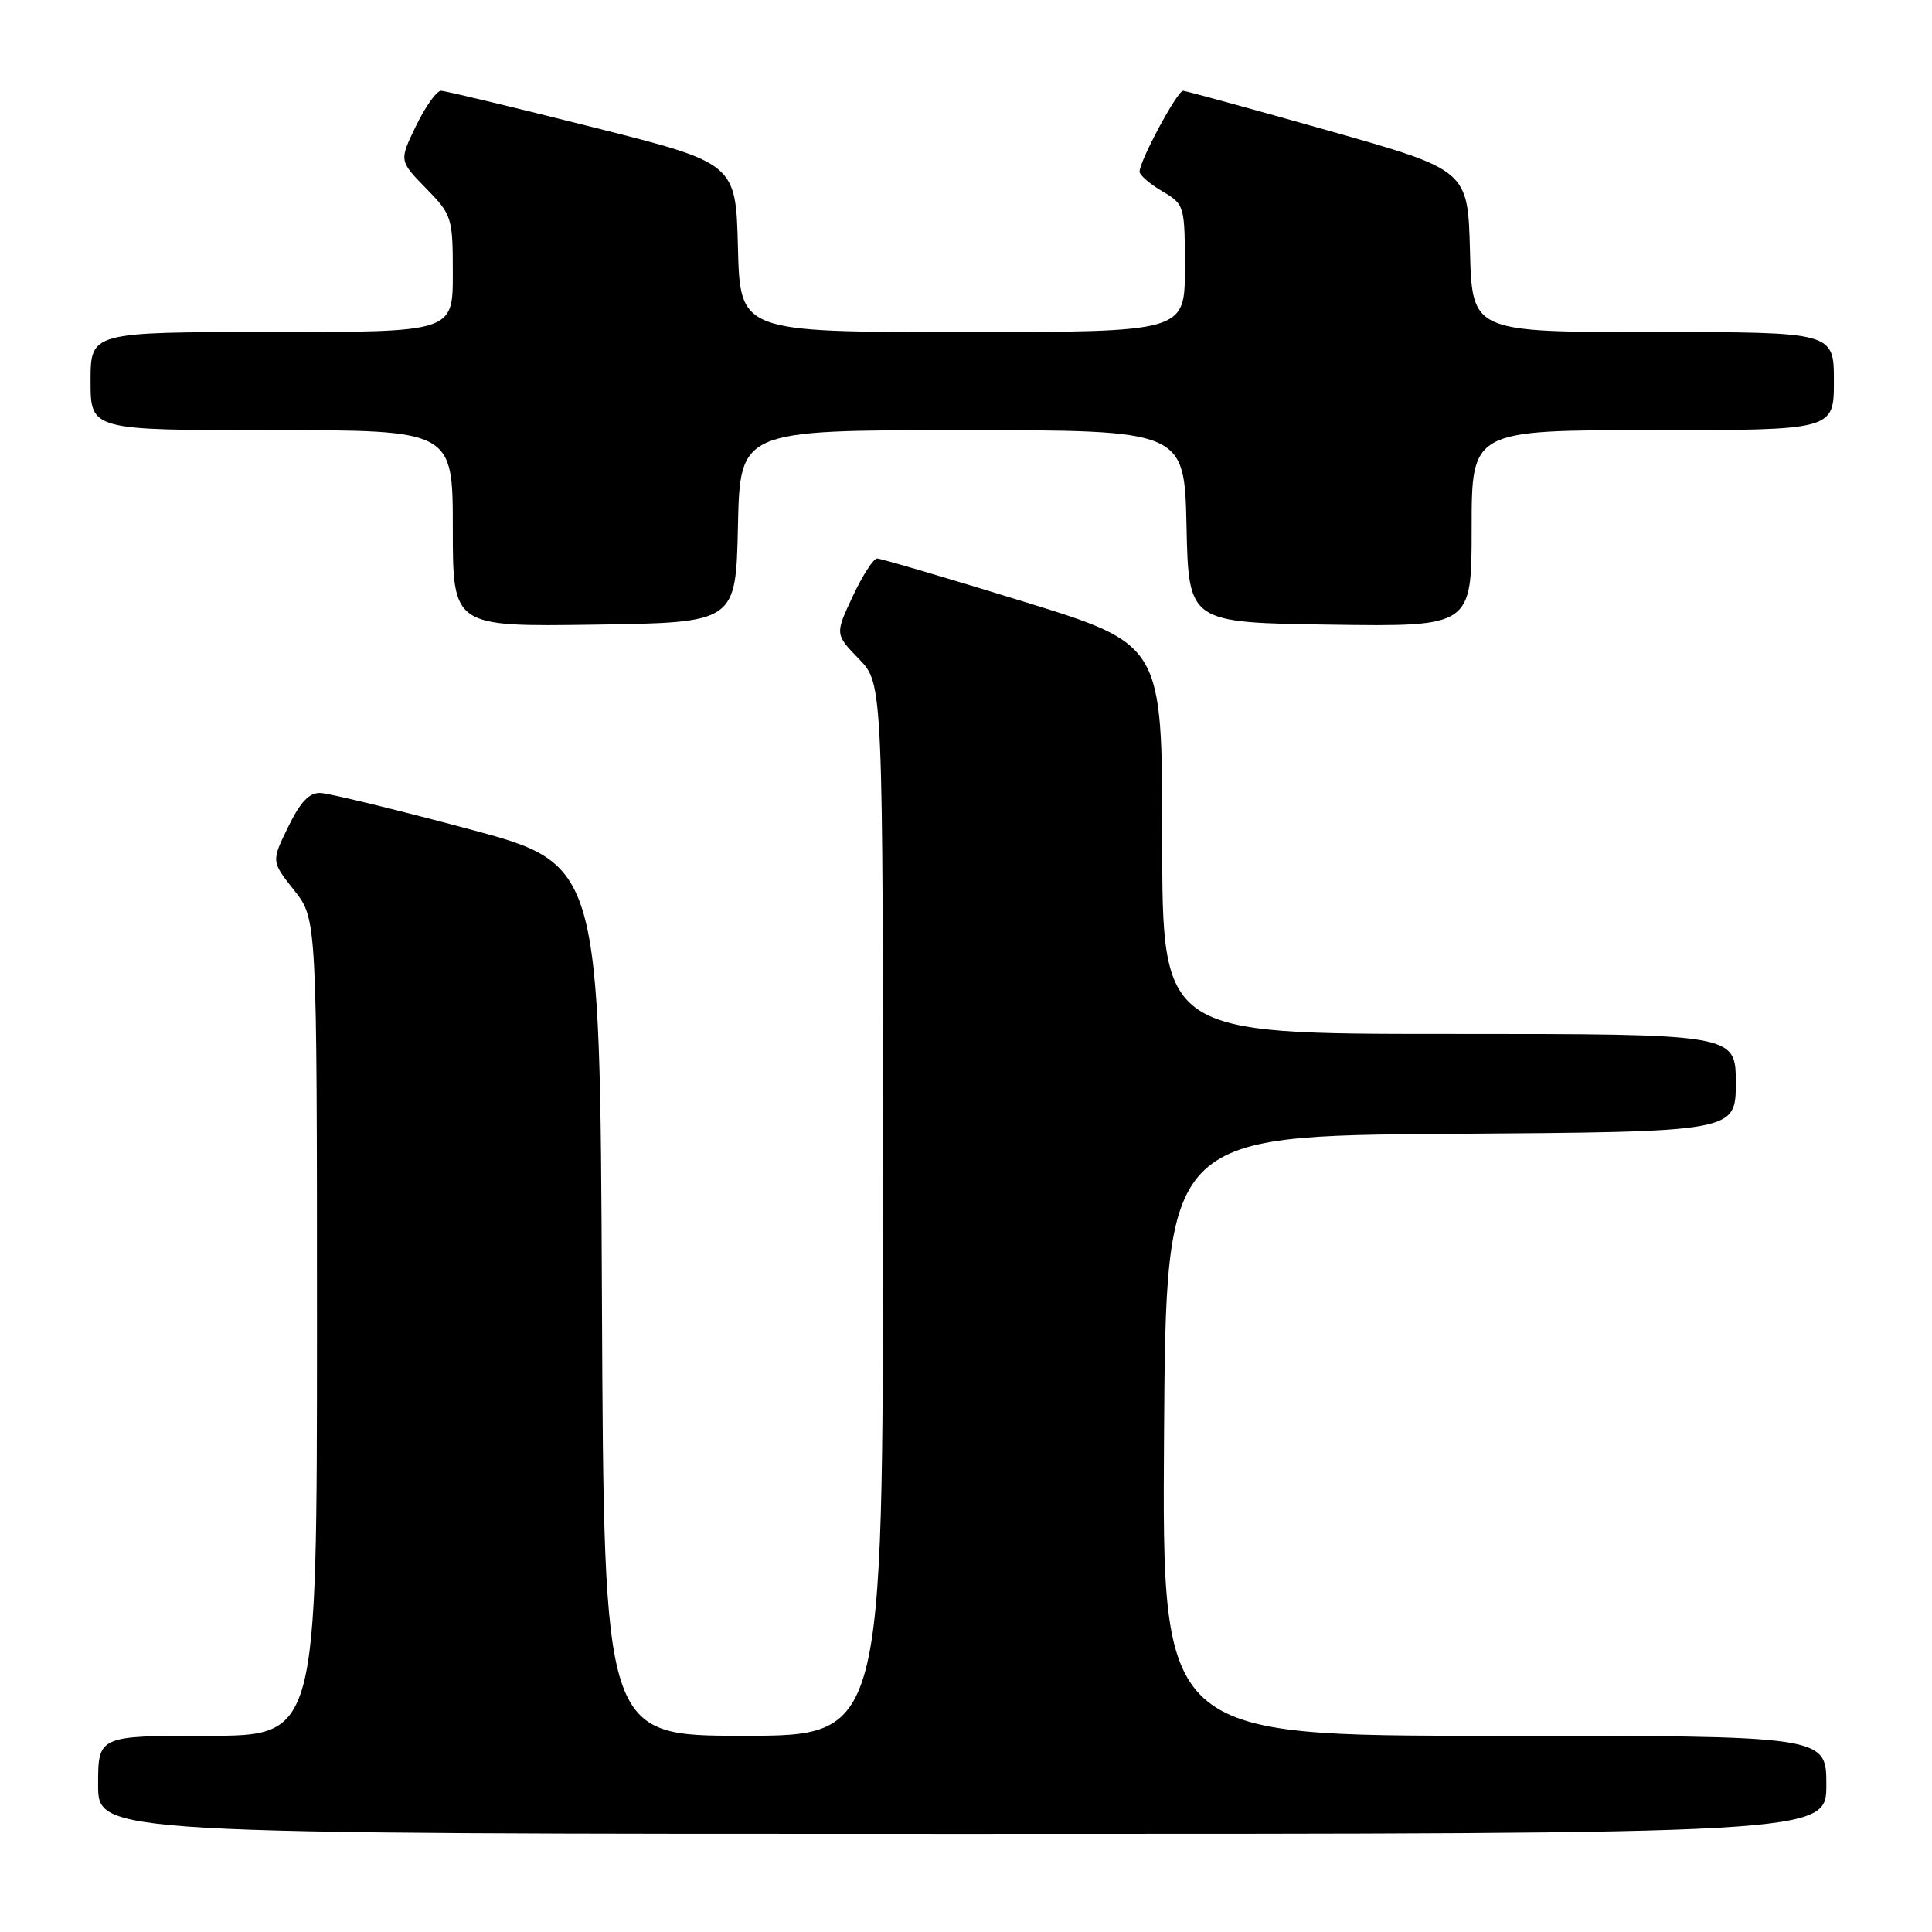 <?xml version="1.0" encoding="UTF-8" standalone="no"?>
<!DOCTYPE svg PUBLIC "-//W3C//DTD SVG 1.1//EN" "http://www.w3.org/Graphics/SVG/1.1/DTD/svg11.dtd" >
<svg xmlns="http://www.w3.org/2000/svg" xmlns:xlink="http://www.w3.org/1999/xlink" version="1.1" viewBox="0 0 256 256">
 <g >
 <path fill="currentColor"
d=" M 242.00 236.50 C 242.00 230.00 242.00 230.00 197.99 230.00 C 153.98 230.00 153.98 230.00 154.24 190.25 C 154.50 150.50 154.50 150.50 192.25 150.24 C 230.00 149.98 230.00 149.98 230.00 143.49 C 230.00 137.00 230.00 137.00 192.00 137.00 C 154.00 137.00 154.00 137.00 154.00 111.19 C 154.00 85.38 154.00 85.38 135.55 79.69 C 125.40 76.56 116.70 74.00 116.22 74.00 C 115.74 74.00 114.28 76.26 112.99 79.02 C 110.64 84.04 110.64 84.04 113.82 87.32 C 117.00 90.60 117.00 90.60 117.00 160.30 C 117.00 230.00 117.00 230.00 98.51 230.00 C 80.02 230.00 80.02 230.00 79.76 172.25 C 79.50 114.50 79.50 114.50 62.00 109.82 C 52.38 107.25 43.58 105.11 42.45 105.07 C 40.97 105.02 39.78 106.28 38.18 109.58 C 35.95 114.15 35.95 114.15 38.98 117.97 C 42.00 121.79 42.00 121.79 42.00 175.89 C 42.00 230.00 42.00 230.00 27.50 230.00 C 13.00 230.00 13.00 230.00 13.00 236.50 C 13.00 243.00 13.00 243.00 127.50 243.00 C 242.00 243.00 242.00 243.00 242.00 236.50 Z  M 97.78 69.75 C 98.06 57.00 98.06 57.00 127.50 57.00 C 156.94 57.00 156.94 57.00 157.22 69.75 C 157.50 82.50 157.50 82.50 176.25 82.77 C 195.00 83.04 195.00 83.04 195.00 70.02 C 195.00 57.00 195.00 57.00 219.00 57.00 C 243.00 57.00 243.00 57.00 243.00 50.50 C 243.00 44.00 243.00 44.00 219.03 44.00 C 195.07 44.00 195.07 44.00 194.78 33.27 C 194.50 22.54 194.50 22.54 176.00 17.30 C 165.82 14.42 157.17 12.05 156.77 12.03 C 156.01 12.00 151.00 21.31 151.00 22.75 C 151.00 23.20 152.35 24.37 154.00 25.34 C 156.96 27.09 157.00 27.24 157.00 35.56 C 157.00 44.00 157.00 44.00 127.53 44.00 C 98.07 44.00 98.07 44.00 97.78 32.81 C 97.50 21.62 97.50 21.62 78.50 16.84 C 68.05 14.21 59.03 12.04 58.45 12.03 C 57.87 12.01 56.38 14.09 55.14 16.65 C 52.88 21.30 52.88 21.30 56.44 24.94 C 59.90 28.48 60.00 28.81 60.00 36.29 C 60.00 44.00 60.00 44.00 36.00 44.00 C 12.00 44.00 12.00 44.00 12.00 50.50 C 12.00 57.00 12.00 57.00 36.00 57.00 C 60.00 57.00 60.00 57.00 60.00 70.02 C 60.00 83.04 60.00 83.04 78.75 82.77 C 97.50 82.50 97.50 82.50 97.78 69.75 Z "/>
</g>
</svg>
